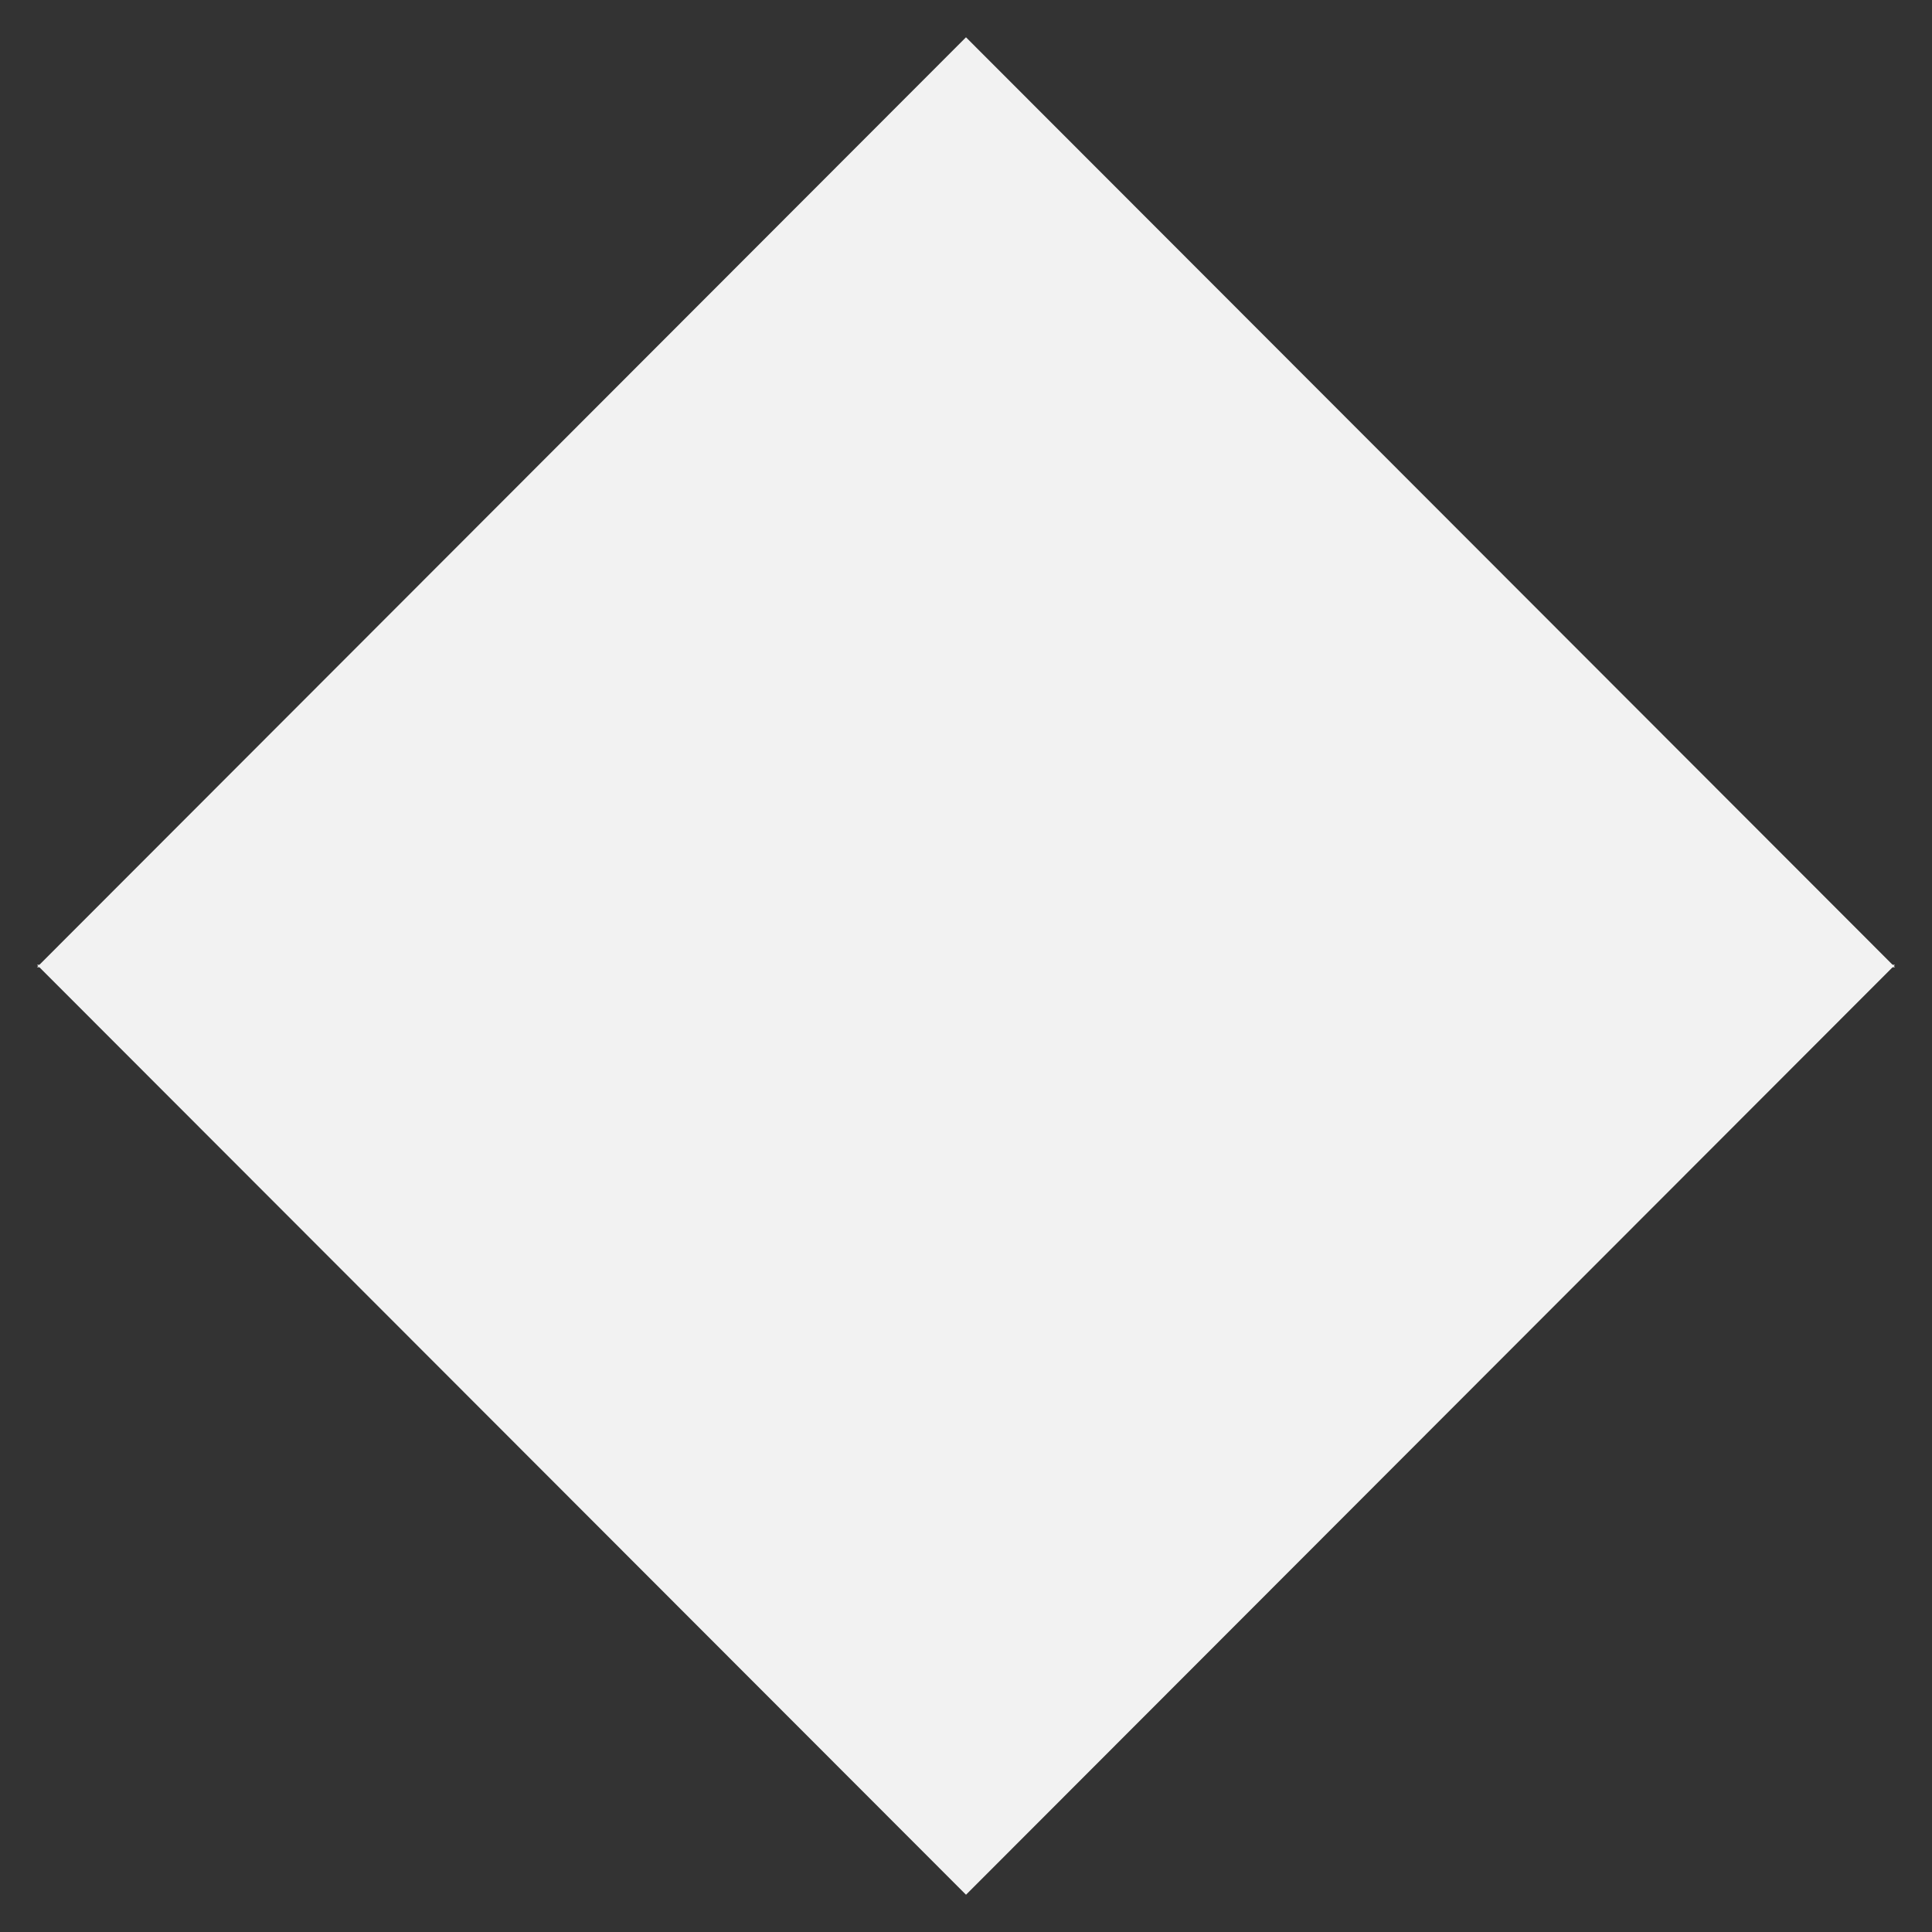 <?xml version="1.0" encoding="utf-8"?>
<!-- Generator: Adobe Illustrator 16.2.1, SVG Export Plug-In . SVG Version: 6.00 Build 0)  -->
<!DOCTYPE svg PUBLIC "-//W3C//DTD SVG 1.1//EN" "http://www.w3.org/Graphics/SVG/1.1/DTD/svg11.dtd">
<svg version="1.1" id="Layer_1" xmlns="http://www.w3.org/2000/svg" xmlns:xlink="http://www.w3.org/1999/xlink" x="0px" y="0px"
	 width="797.186px" height="797.191px" viewBox="0 0 797.186 797.191" enable-background="new 0 0 797.186 797.191"
	 xml:space="preserve">
<rect x="0" y="0" width="797.186" height="797.191" fill="#333333" stroke="none"/>
<g>
	<polygon fill="#F2F2F2" points="15.257,399.097 781.929,399.097 398.589,15.385 	"/>
	<polygon fill="#F2F2F2" points="781.929,398.097 15.257,398.097 398.597,781.81 	"/>
</g>
</svg>
